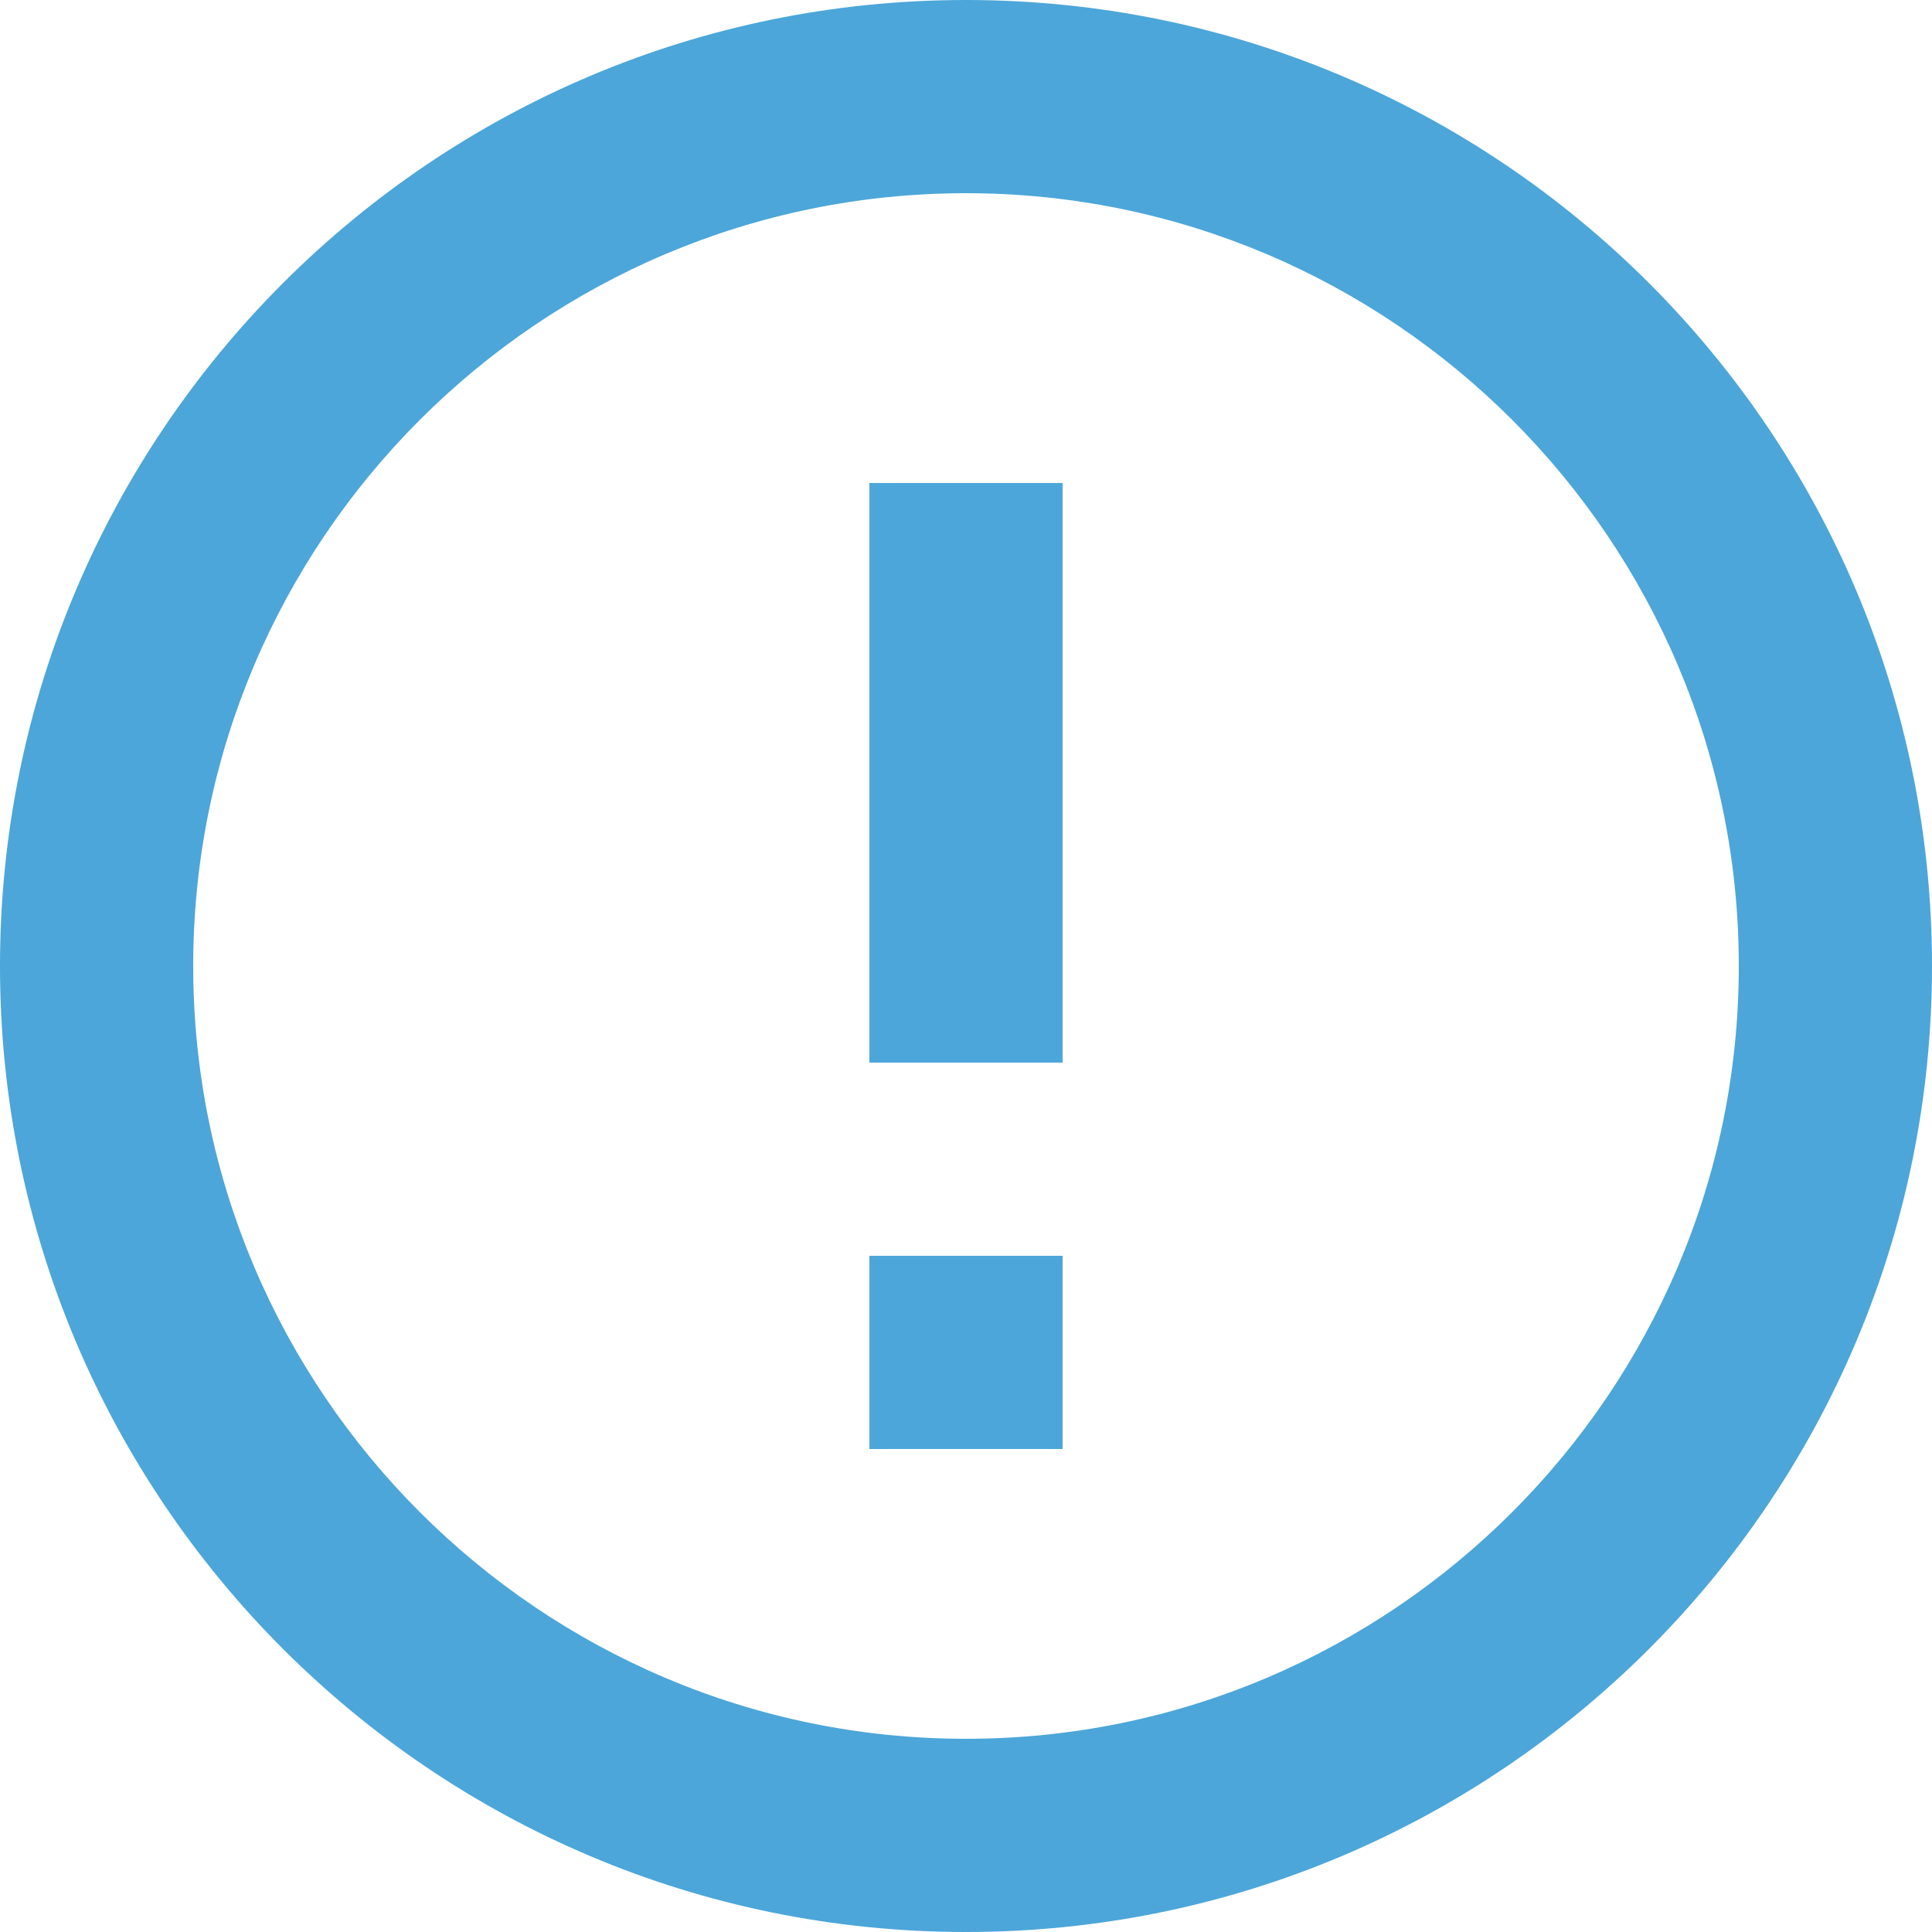 <svg width="14" height="14" viewBox="0 0 14 14" fill="none" xmlns="http://www.w3.org/2000/svg">
<g opacity="0.7" clip-path="url(#clip0_332_6985)">
<path d="M7.7 10.5L6.3 10.5L6.3 9.1L7.7 9.1L7.7 10.5ZM7.7 7.7L6.3 7.7L6.3 3.5L7.7 3.5L7.7 7.7ZM7 14C10.864 14 14 10.864 14 7C14 3.136 10.864 2.74158e-07 7 6.11959e-07C3.136 9.49761e-07 -9.49761e-07 3.136 -6.11959e-07 7C-2.74158e-07 10.864 3.136 14 7 14ZM7 1.4C10.087 1.4 12.6 3.913 12.6 7C12.6 10.087 10.087 12.6 7 12.6C3.913 12.6 1.4 10.087 1.4 7C1.4 3.913 3.913 1.4 7 1.4Z" fill="#0080C9"/>
</g>
<defs>
<clipPath id="clip0_332_6985">
<rect width="14" height="14" fill="white" transform="translate(14 14) rotate(180)"/>
</clipPath>
</defs>
</svg>
